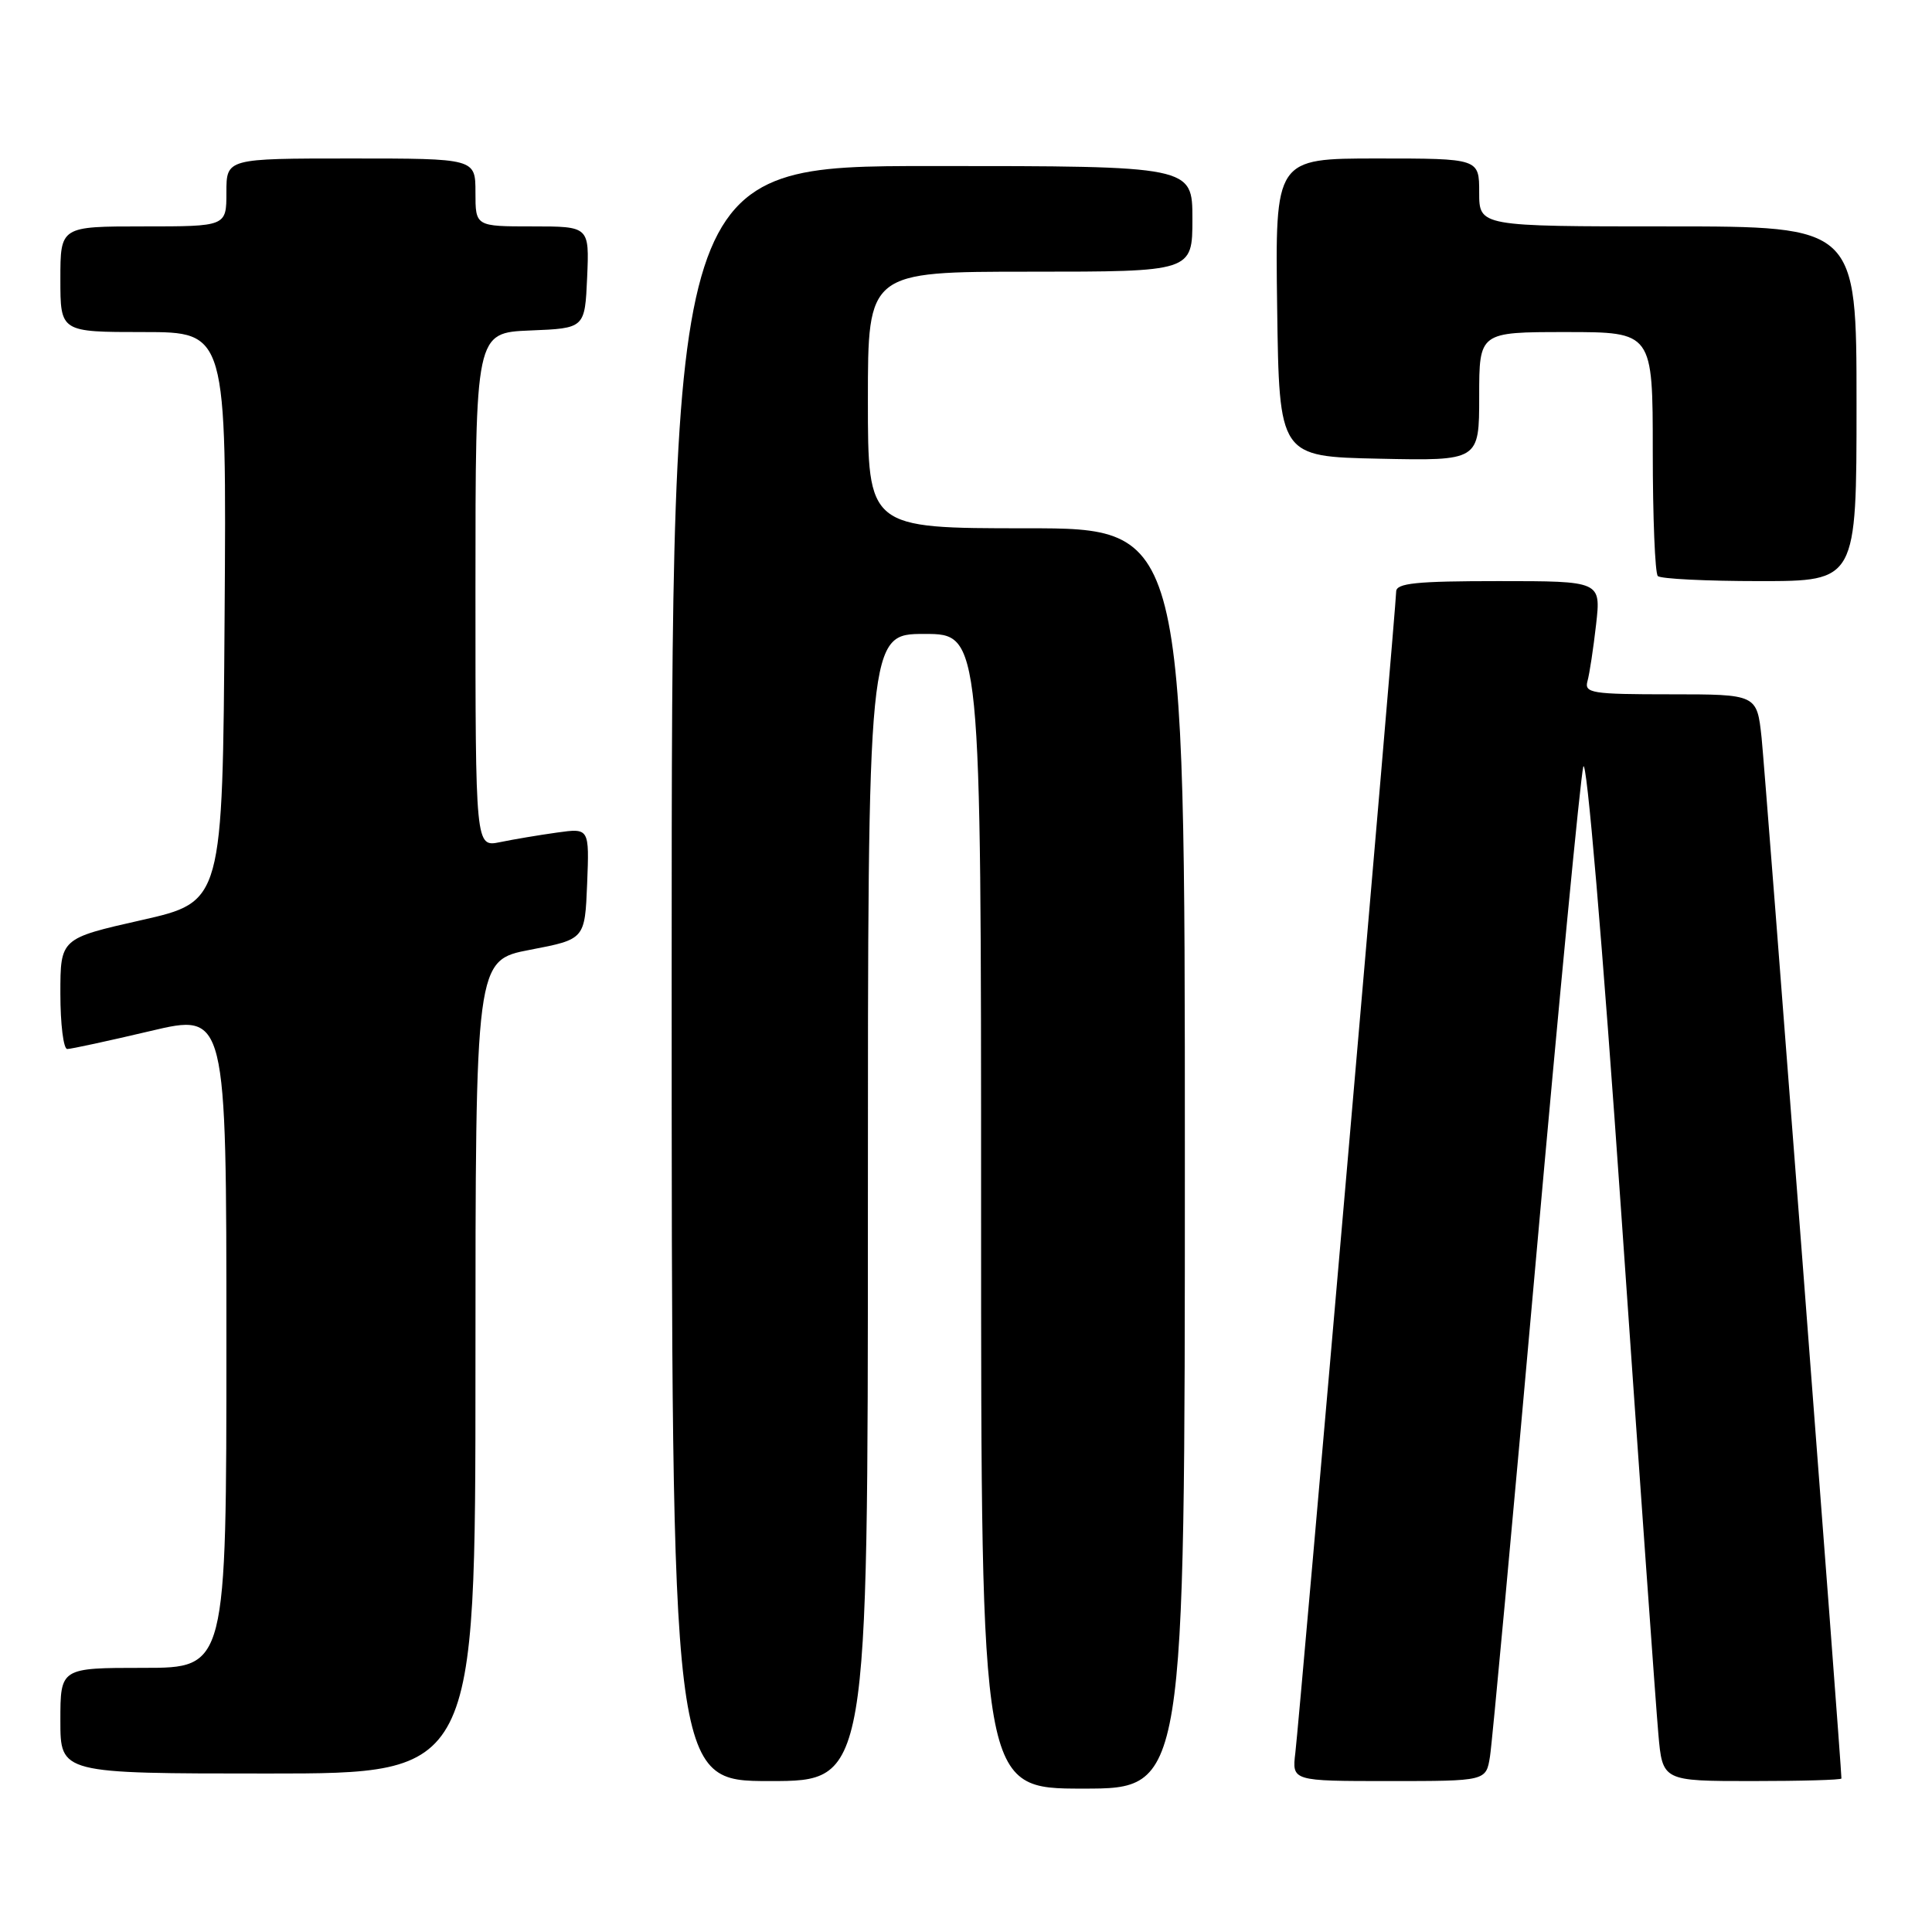 <?xml version="1.0" encoding="UTF-8" standalone="no"?>
<!DOCTYPE svg PUBLIC "-//W3C//DTD SVG 1.1//EN" "http://www.w3.org/Graphics/SVG/1.1/DTD/svg11.dtd" >
<svg xmlns="http://www.w3.org/2000/svg" xmlns:xlink="http://www.w3.org/1999/xlink" version="1.1" viewBox="0 0 256 256">
 <g >
 <path fill="currentColor"
d=" M 157.00 153.50 C 157.00 70.00 157.00 70.00 136.00 70.00 C 115.00 70.00 115.00 70.00 115.00 53.00 C 115.00 36.00 115.00 36.00 136.50 36.00 C 158.00 36.00 158.00 36.00 158.00 29.00 C 158.00 22.00 158.00 22.00 123.50 22.00 C 89.00 22.00 89.00 22.00 89.00 129.00 C 89.00 236.00 89.00 236.00 102.00 236.00 C 115.00 236.00 115.00 236.00 115.00 160.00 C 115.00 84.00 115.00 84.00 122.50 84.00 C 130.00 84.00 130.00 84.00 130.00 160.50 C 130.00 237.00 130.00 237.00 143.50 237.00 C 157.00 237.00 157.00 237.00 157.00 153.50 Z  M 197.43 232.75 C 197.72 230.96 200.45 201.38 203.51 167.00 C 206.57 132.62 209.40 103.20 209.79 101.61 C 210.21 99.94 212.33 124.86 214.85 161.11 C 217.23 195.43 219.43 226.31 219.74 229.75 C 220.29 236.00 220.29 236.00 232.14 236.00 C 238.67 236.00 244.00 235.85 244.00 235.66 C 244.00 233.96 233.88 102.09 233.42 97.75 C 232.80 92.00 232.80 92.00 221.33 92.00 C 210.89 92.00 209.91 91.84 210.35 90.25 C 210.62 89.29 211.13 85.91 211.49 82.75 C 212.14 77.00 212.14 77.00 198.57 77.00 C 187.67 77.00 185.00 77.27 185.00 78.39 C 185.00 80.21 172.22 227.38 171.64 232.25 C 171.19 236.00 171.19 236.00 184.05 236.00 C 196.91 236.00 196.91 236.00 197.43 232.75 Z  M 63.00 181.12 C 63.00 127.24 63.00 127.24 70.25 125.85 C 77.50 124.46 77.50 124.46 77.80 117.09 C 78.09 109.72 78.09 109.72 73.80 110.32 C 71.43 110.65 68.04 111.22 66.25 111.59 C 63.00 112.25 63.00 112.25 63.00 78.17 C 63.00 44.09 63.00 44.09 70.25 43.79 C 77.50 43.50 77.50 43.50 77.80 36.75 C 78.09 30.00 78.09 30.00 70.55 30.00 C 63.00 30.00 63.00 30.00 63.00 25.50 C 63.00 21.00 63.00 21.00 46.50 21.00 C 30.00 21.00 30.00 21.00 30.00 25.50 C 30.00 30.00 30.00 30.00 19.00 30.00 C 8.00 30.00 8.00 30.00 8.00 37.00 C 8.00 44.00 8.00 44.00 19.01 44.00 C 30.02 44.00 30.02 44.00 29.76 81.75 C 29.50 119.49 29.50 119.49 18.75 121.92 C 8.00 124.35 8.00 124.35 8.00 131.67 C 8.00 135.70 8.41 139.00 8.91 139.00 C 9.41 139.00 14.36 137.93 19.91 136.62 C 30.00 134.23 30.00 134.23 30.00 177.62 C 30.00 221.00 30.00 221.00 19.00 221.00 C 8.00 221.00 8.00 221.00 8.00 228.00 C 8.00 235.00 8.00 235.00 35.50 235.00 C 63.00 235.00 63.00 235.00 63.00 181.12 Z  M 246.00 53.50 C 246.00 30.00 246.00 30.00 221.00 30.00 C 196.00 30.00 196.00 30.00 196.00 25.50 C 196.00 21.00 196.00 21.00 182.48 21.00 C 168.96 21.00 168.96 21.00 169.23 40.75 C 169.50 60.50 169.50 60.50 182.75 60.78 C 196.00 61.06 196.00 61.06 196.00 52.53 C 196.00 44.00 196.00 44.00 207.50 44.00 C 219.00 44.00 219.00 44.00 219.00 59.83 C 219.00 68.54 219.30 75.97 219.67 76.33 C 220.03 76.70 226.11 77.00 233.17 77.00 C 246.00 77.00 246.00 77.00 246.00 53.50 Z "/>
</g>
</svg>